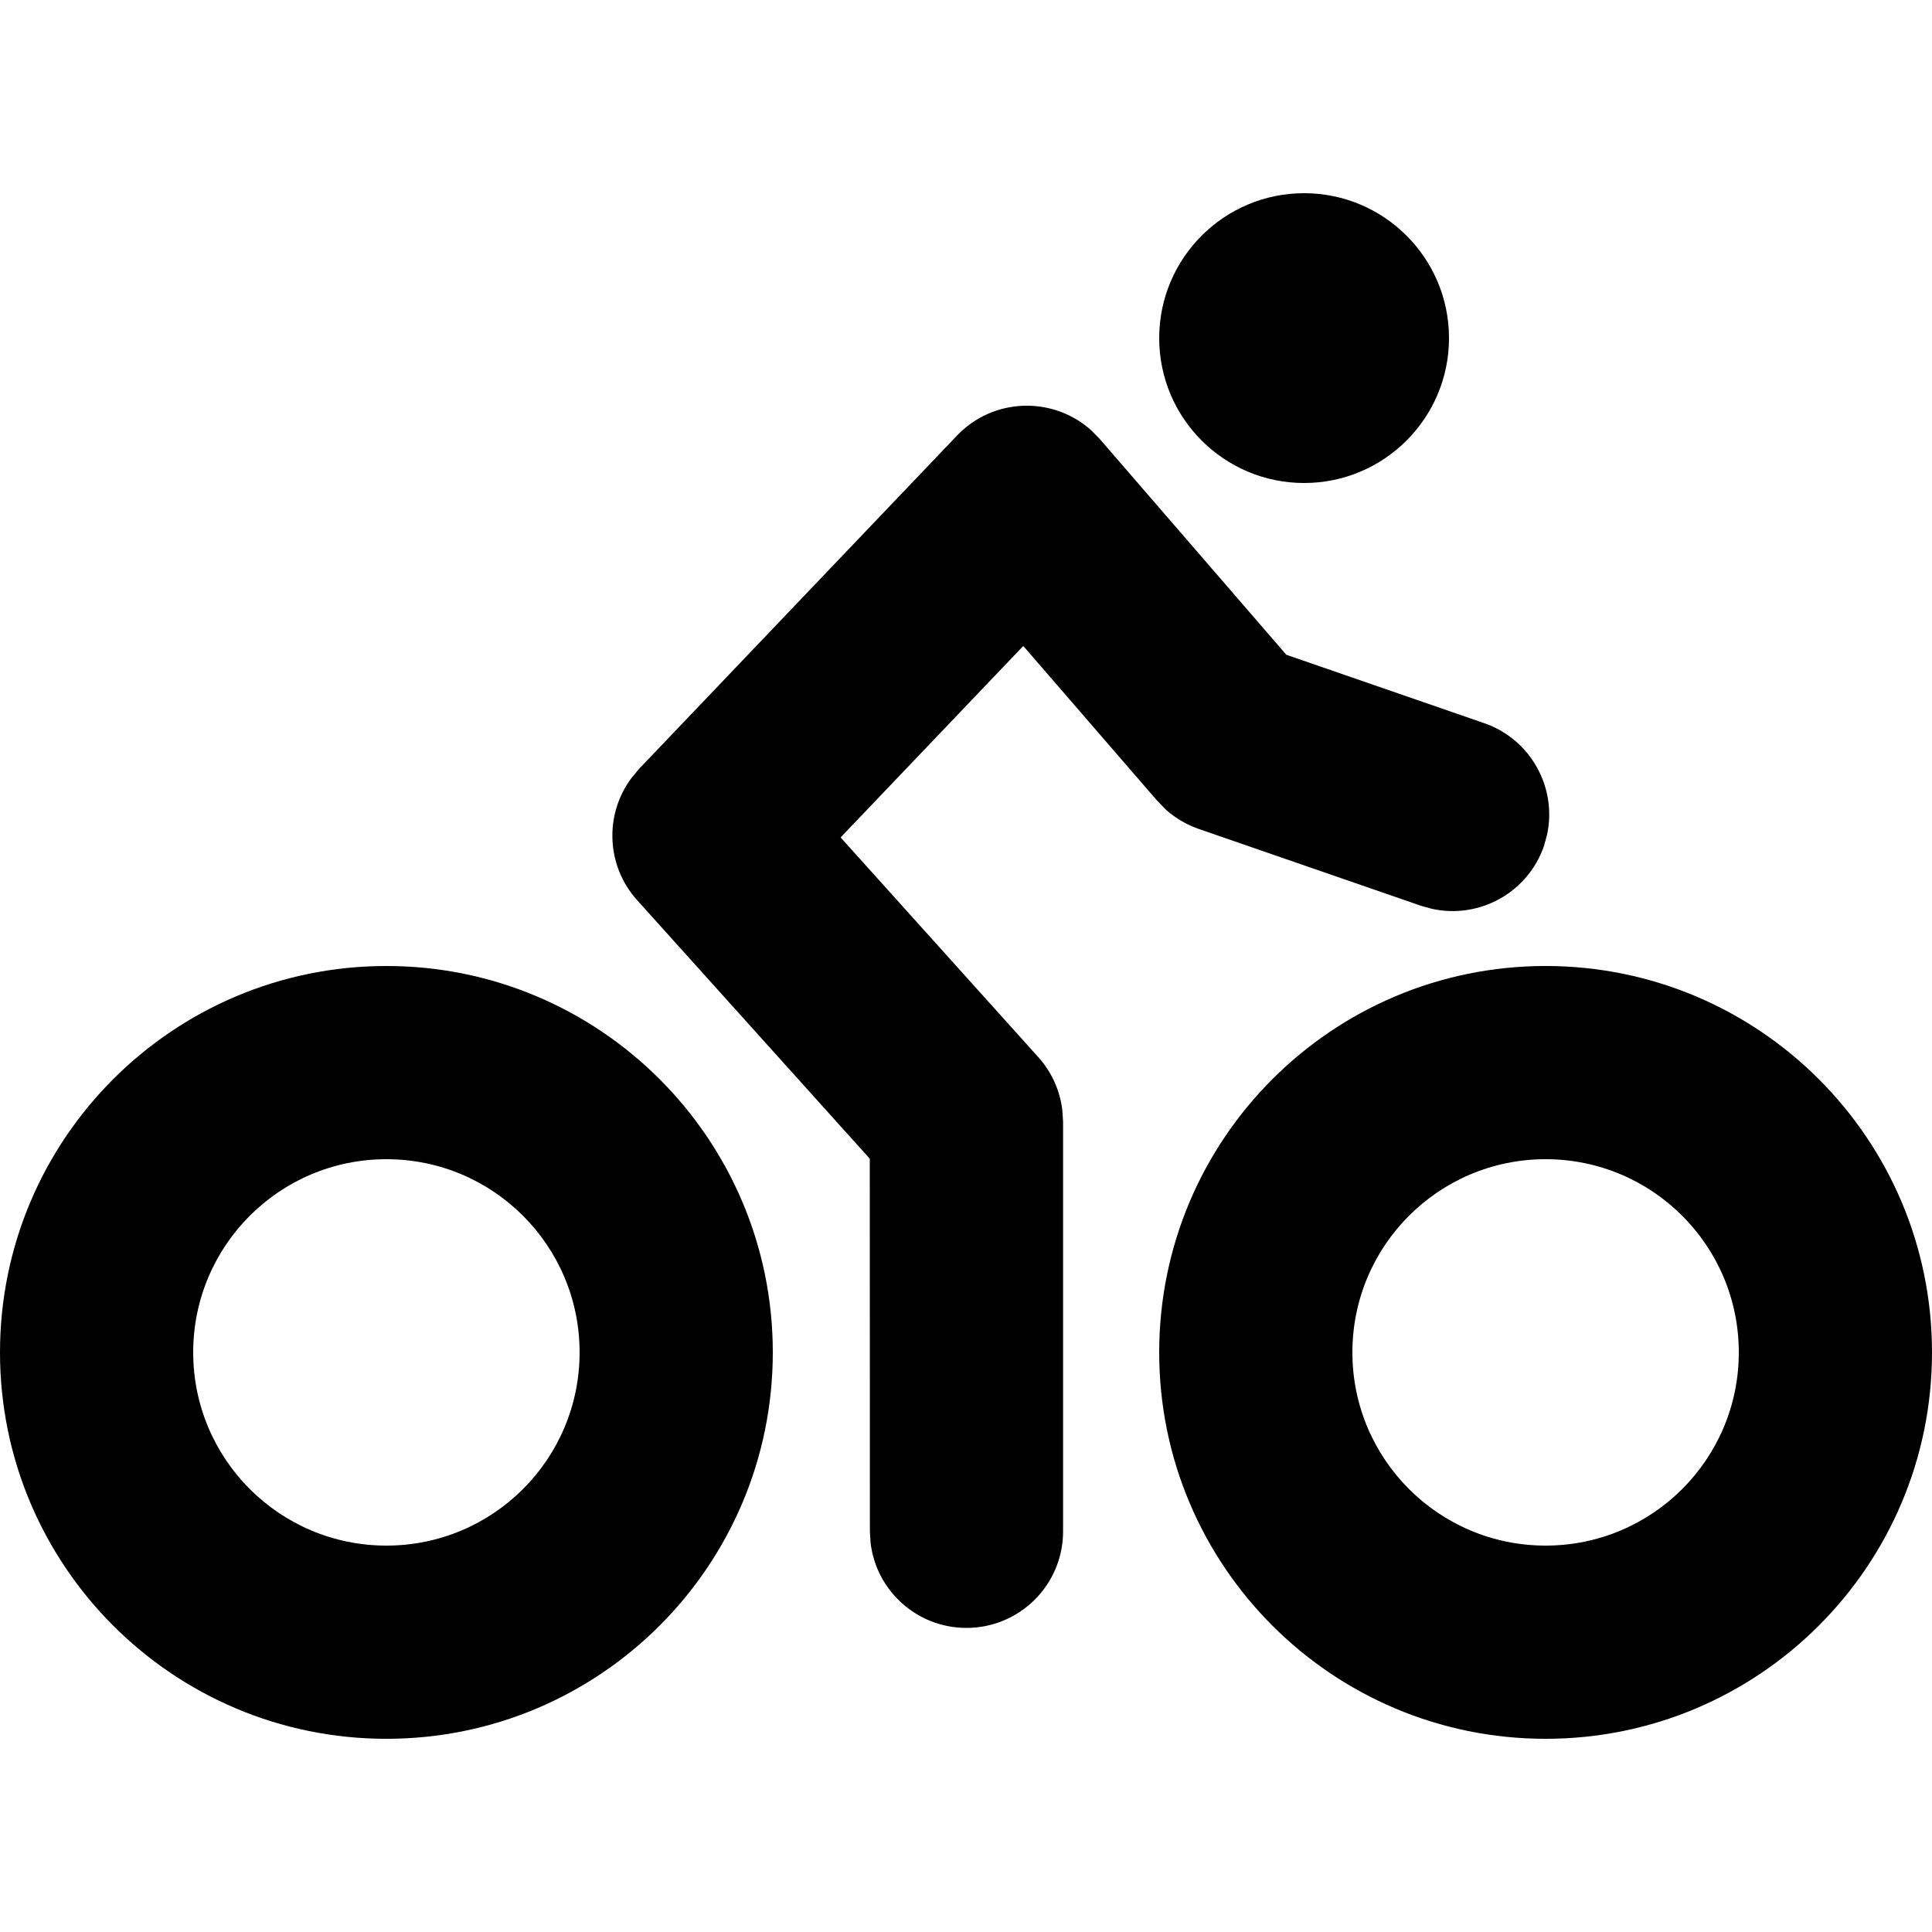 <?xml version="1.0" encoding="UTF-8"?>
<svg width="20px" height="20px" viewBox="0 0 20 20" version="1.1" xmlns="http://www.w3.org/2000/svg" xmlns:xlink="http://www.w3.org/1999/xlink">
    <title>Top choice Copy</title>
    <g id="Top-choice-Copy" stroke="none" stroke-width="1" fill="none" fill-rule="evenodd">
        <path d="M16,10 C18.209,10 20,11.791 20,14 C20,16.209 18.209,18 16,18 C13.791,18 12,16.209 12,14 C12,11.791 13.791,10 16,10 Z M4,10 C6.209,10 8,11.791 8,14 C8,16.209 6.209,18 4,18 C1.791,18 0,16.209 0,14 C0,11.791 1.791,10 4,10 Z M11.299,4.457 L11.386,4.546 L13.316,6.778 L15.364,7.486 C15.849,7.654 16.122,8.157 16.014,8.646 L15.983,8.758 C15.815,9.243 15.312,9.516 14.823,9.408 L14.711,9.377 L12.409,8.581 C12.285,8.538 12.17,8.471 12.072,8.384 L11.98,8.29 L10.593,6.687 L8.702,8.669 L10.748,10.943 C10.886,11.096 10.972,11.287 10.997,11.49 L11.005,11.612 L11.005,15.852 C11.005,16.405 10.557,16.852 10.005,16.852 C9.492,16.852 9.069,16.466 9.012,15.969 L9.005,15.852 L9.004,11.995 L6.596,9.319 C6.275,8.963 6.256,8.436 6.533,8.059 L6.615,7.96 L9.906,4.51 C10.284,4.113 10.903,4.099 11.299,4.457 Z M16,12 C14.895,12 14,12.895 14,14 C14,15.105 14.895,16 16,16 C17.105,16 18,15.105 18,14 C18,12.895 17.105,12 16,12 Z M4,12 C2.895,12 2,12.895 2,14 C2,15.105 2.895,16 4,16 C5.105,16 6,15.105 6,14 C6,12.895 5.105,12 4,12 Z M13.5,2 C14.328,2 15,2.672 15,3.5 C15,4.328 14.328,5 13.5,5 C12.672,5 12,4.328 12,3.5 C12,2.672 12.672,2 13.5,2 Z" id="Combined-Shape" fill="#000000"></path>
    </g>
</svg>